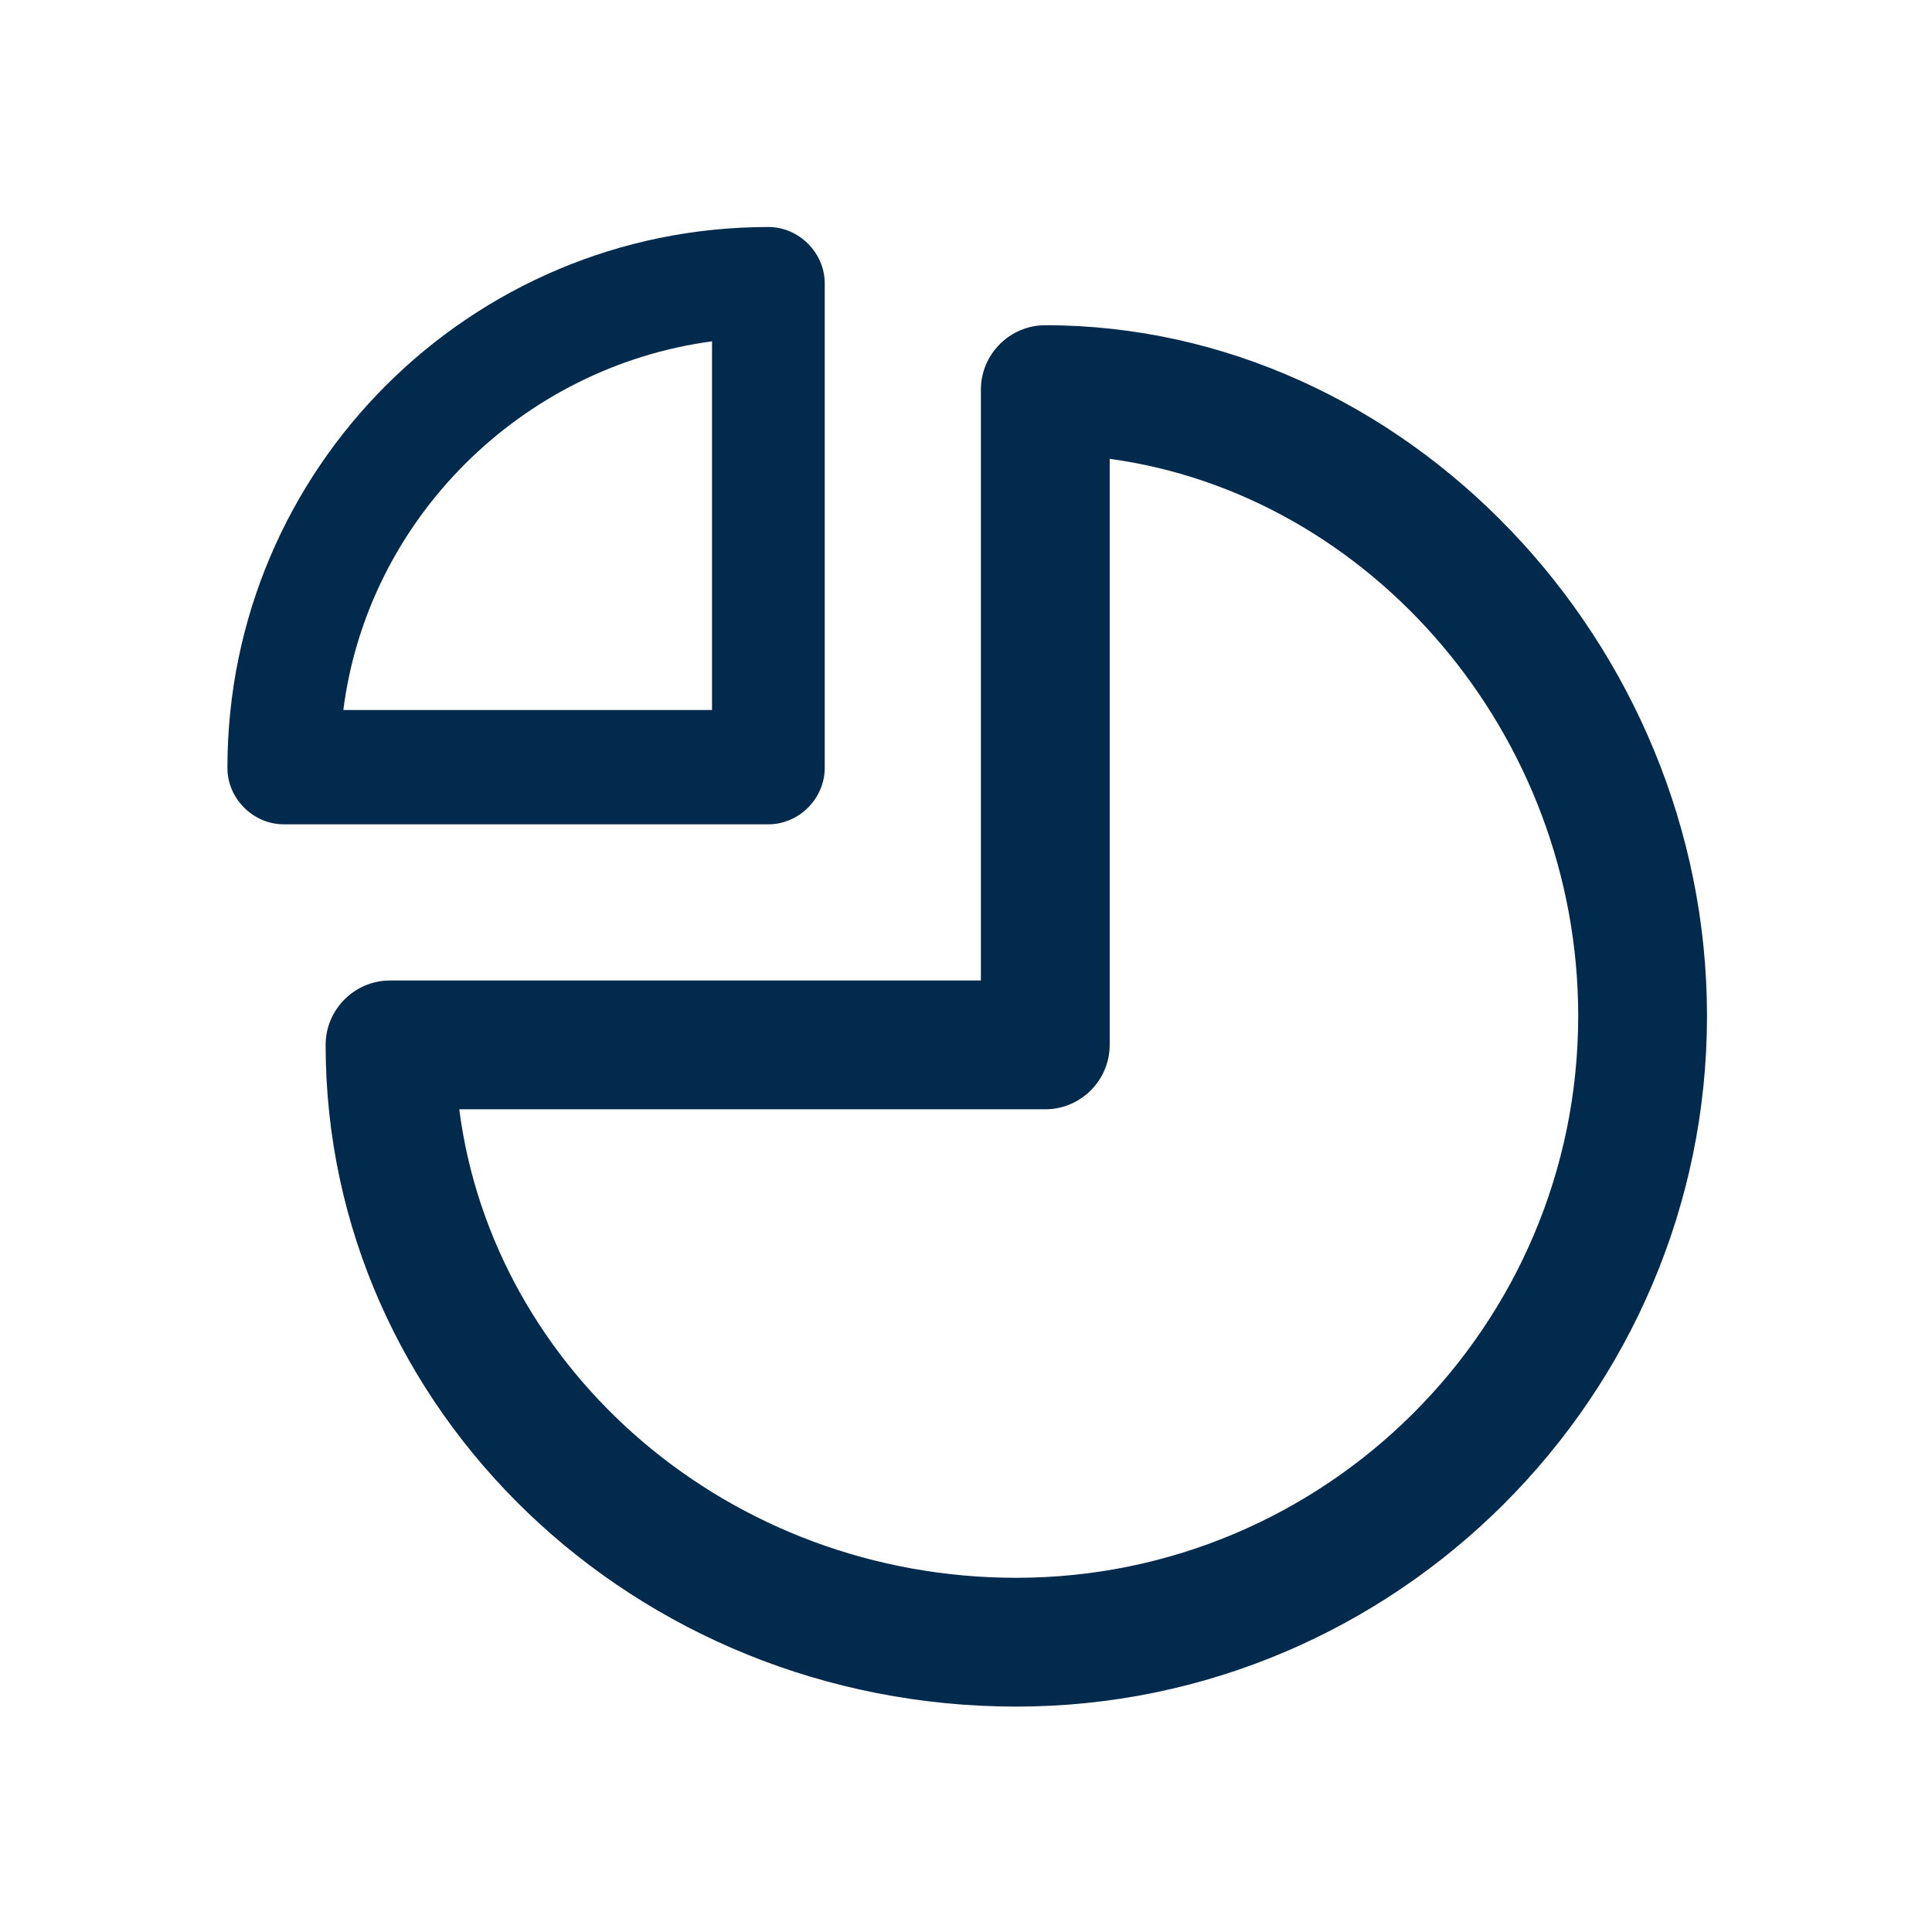 <svg width="24" height="24" viewBox="0 0 24 24" fill="none" xmlns="http://www.w3.org/2000/svg">
<path d="M9.545 10.24H3.525C3.145 10.24 2.825 9.92 2.825 9.54C2.825 5.82 5.845 2.82 9.545 2.82C9.925 2.82 10.245 3.14 10.245 3.52V9.54C10.245 9.92 9.925 10.24 9.545 10.24ZM4.265 8.82H8.845V4.24C6.465 4.56 4.565 6.46 4.265 8.82ZM12.625 21.2C7.885 21.2 4.045 17.52 4.045 12.98C4.045 12.54 4.405 12.18 4.845 12.18H12.185V4.84C12.185 4.4 12.545 4.04 12.985 4.04C17.445 4.04 21.205 7.98 21.205 12.62C21.205 17.34 17.345 21.2 12.625 21.2ZM5.705 13.78C6.125 17.04 9.065 19.6 12.625 19.6C16.465 19.6 19.605 16.48 19.605 12.62C19.605 9.12 17.025 6.14 13.785 5.7V12.98C13.785 13.42 13.425 13.78 12.985 13.78H5.705Z" fill="#022A4D"/>
</svg>
